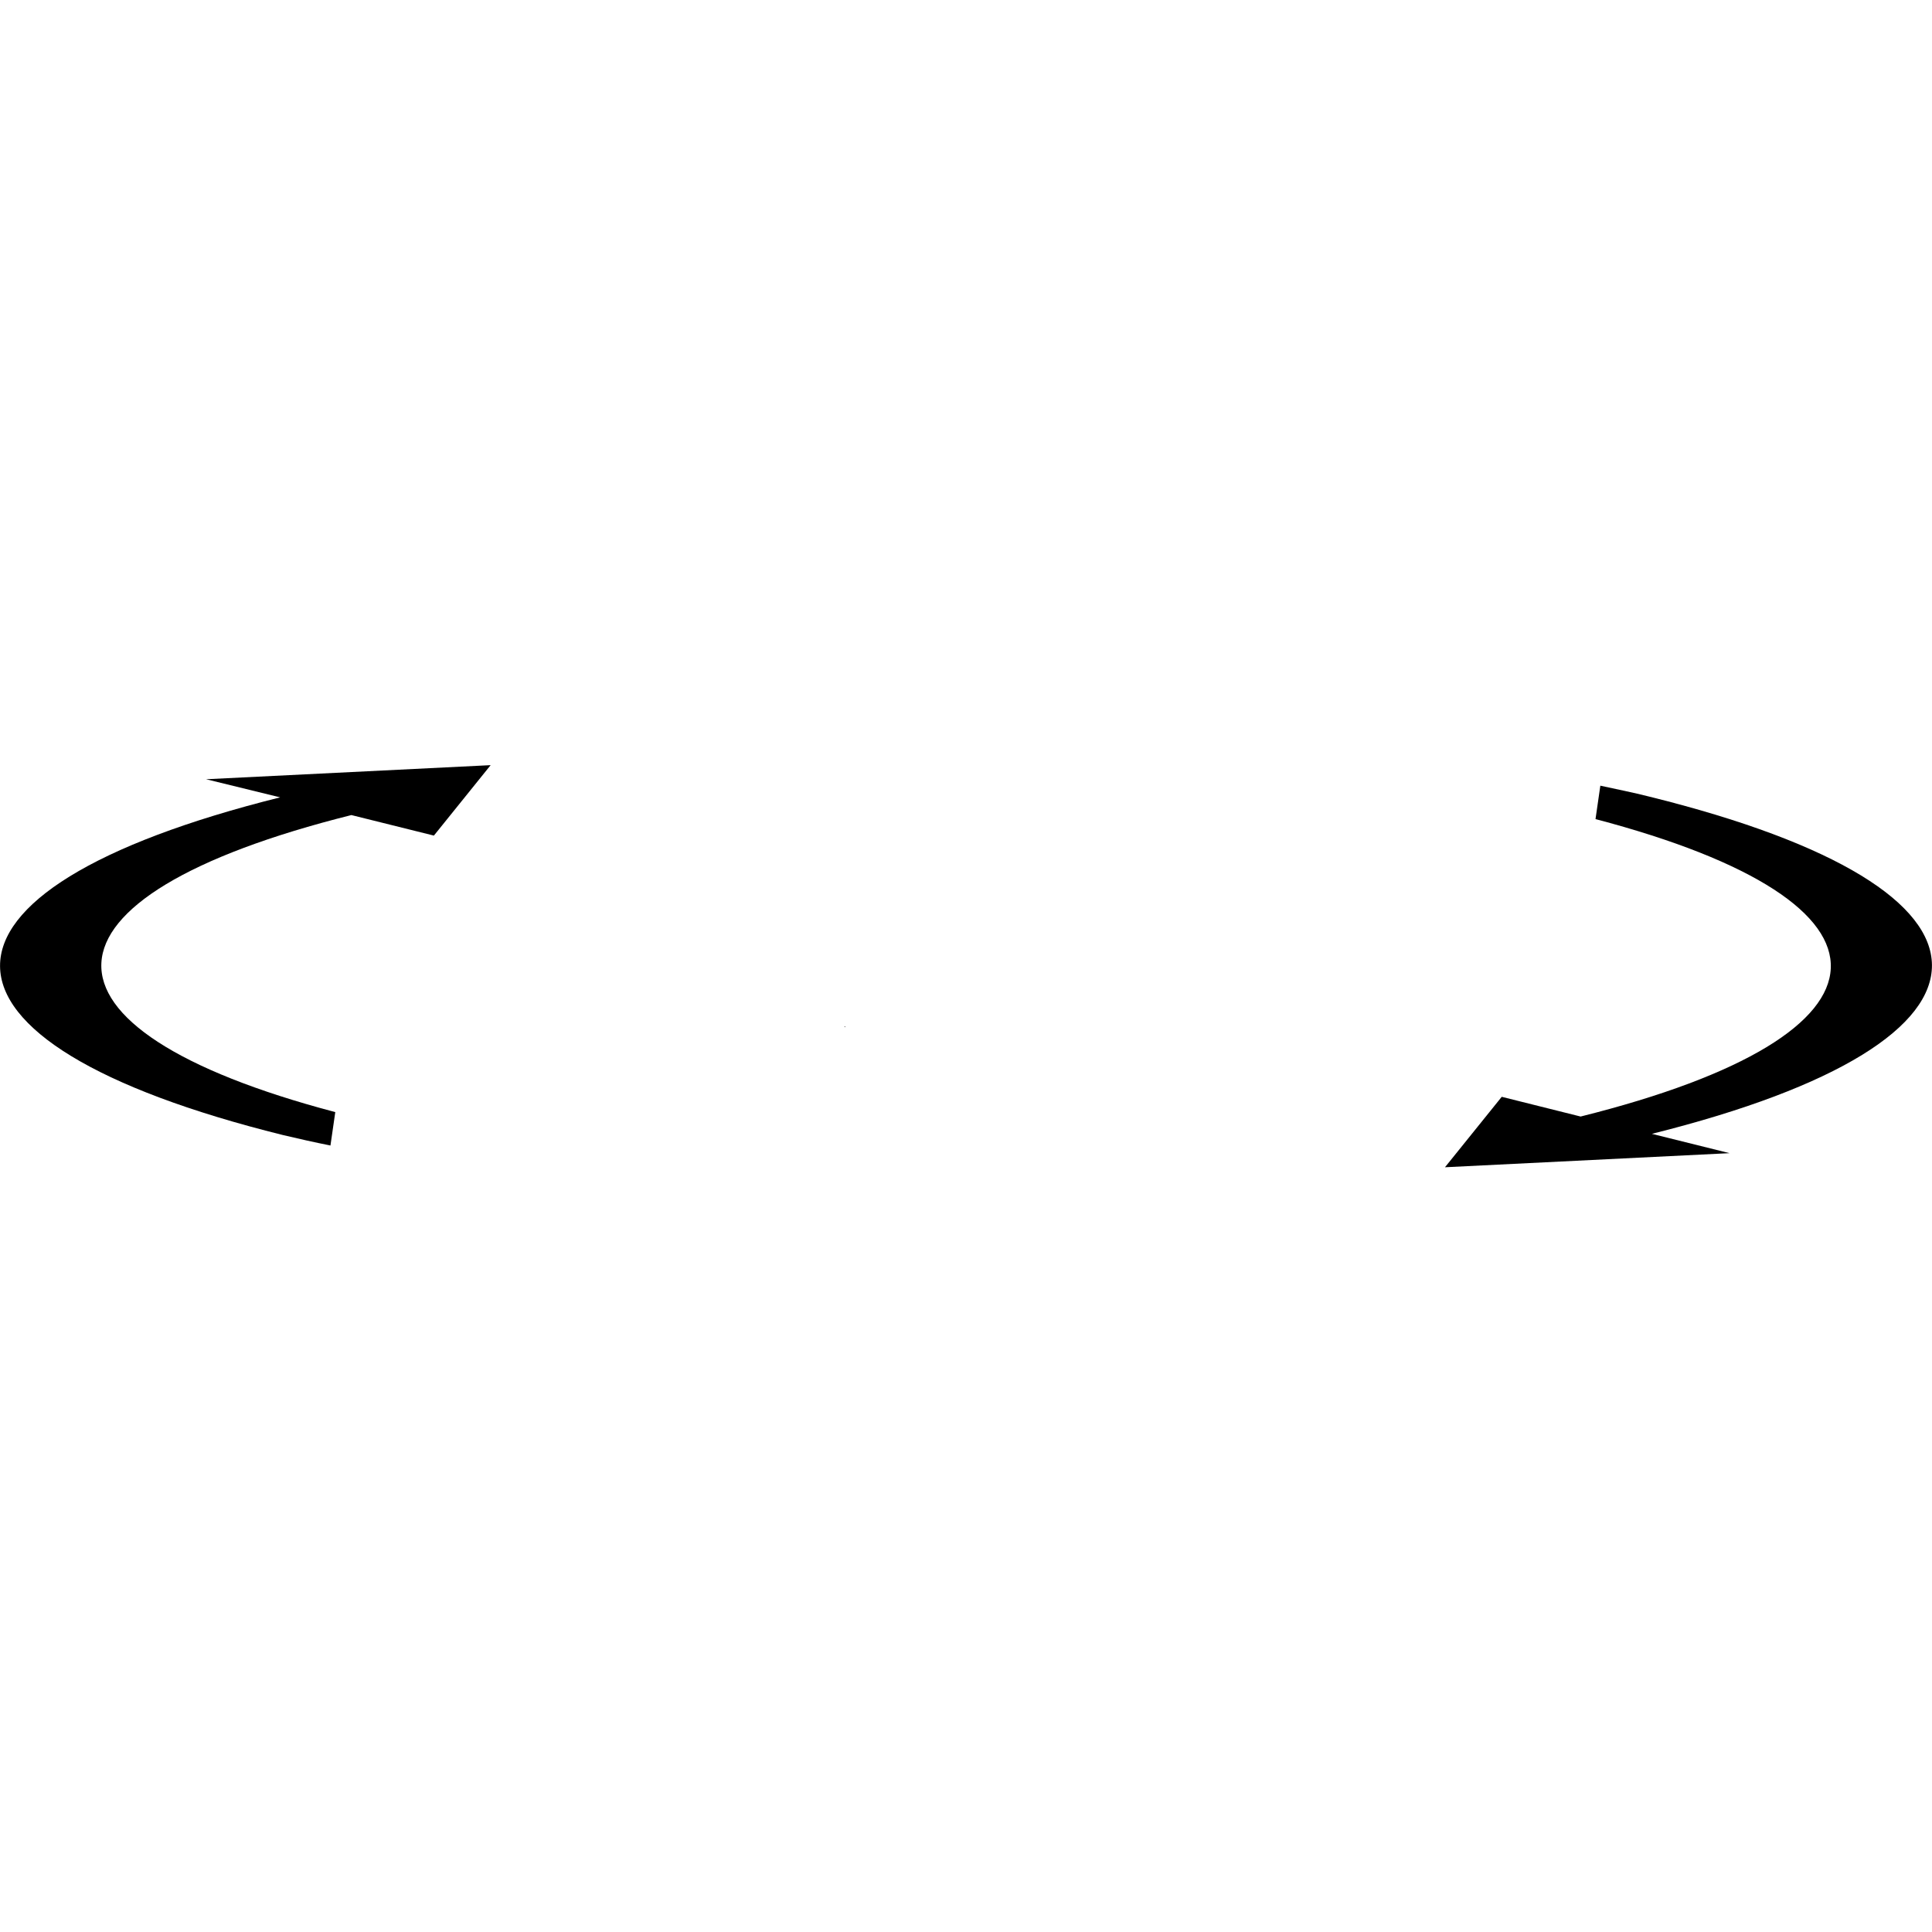 <?xml version="1.0" encoding="utf-8"?>
<!-- Generator: Adobe Illustrator 22.0.1, SVG Export Plug-In . SVG Version: 6.00 Build 0)  -->
<svg version="1.1" id="Layer_1" xmlns="http://www.w3.org/2000/svg" xmlns:xlink="http://www.w3.org/1999/xlink" x="0px" y="0px"
	 viewBox="0 0 480 480" style="enable-background:new 0 0 480 480;" xml:space="preserve">
<style type="text/css">
	.st0{display:none;}
	.st1{display:inline;}
	.st2{fill:#231F20;}
</style>
<g id="icon" class="st0">
	<ellipse class="st1" cx="172" cy="240" rx="20" ry="20"/>
</g>
<g id="border">
</g>
<g id="grid">
</g>
<g id="keylines">
</g>
<g id="Layer_5">
	<circle class="st2" cx="209.9" cy="255.1" r="0.1"/>
	<g>
		<path d="M69.6,198.1c-93,23.2-92.8,60.7,0.7,83.9c3.8,0.9,7.8,1.8,11.8,2.6l1.2-8.3c-78.8-20.8-77.5-53.4,4-73.8l20.5,5.1
			l14.1-17.5l-70.7,3.5L69.6,198.1z"/>
		<path d="M409.7,197.9c-3.9-1-8-1.8-12.1-2.7l-1.2,8.3c79.1,20.8,78,53.5-3.7,73.9l-19.6-4.9L359,290l70.7-3.5l-19.3-4.8
			C503.4,258.5,503.2,221,409.7,197.9z"/>
	</g>
</g>
</svg>
